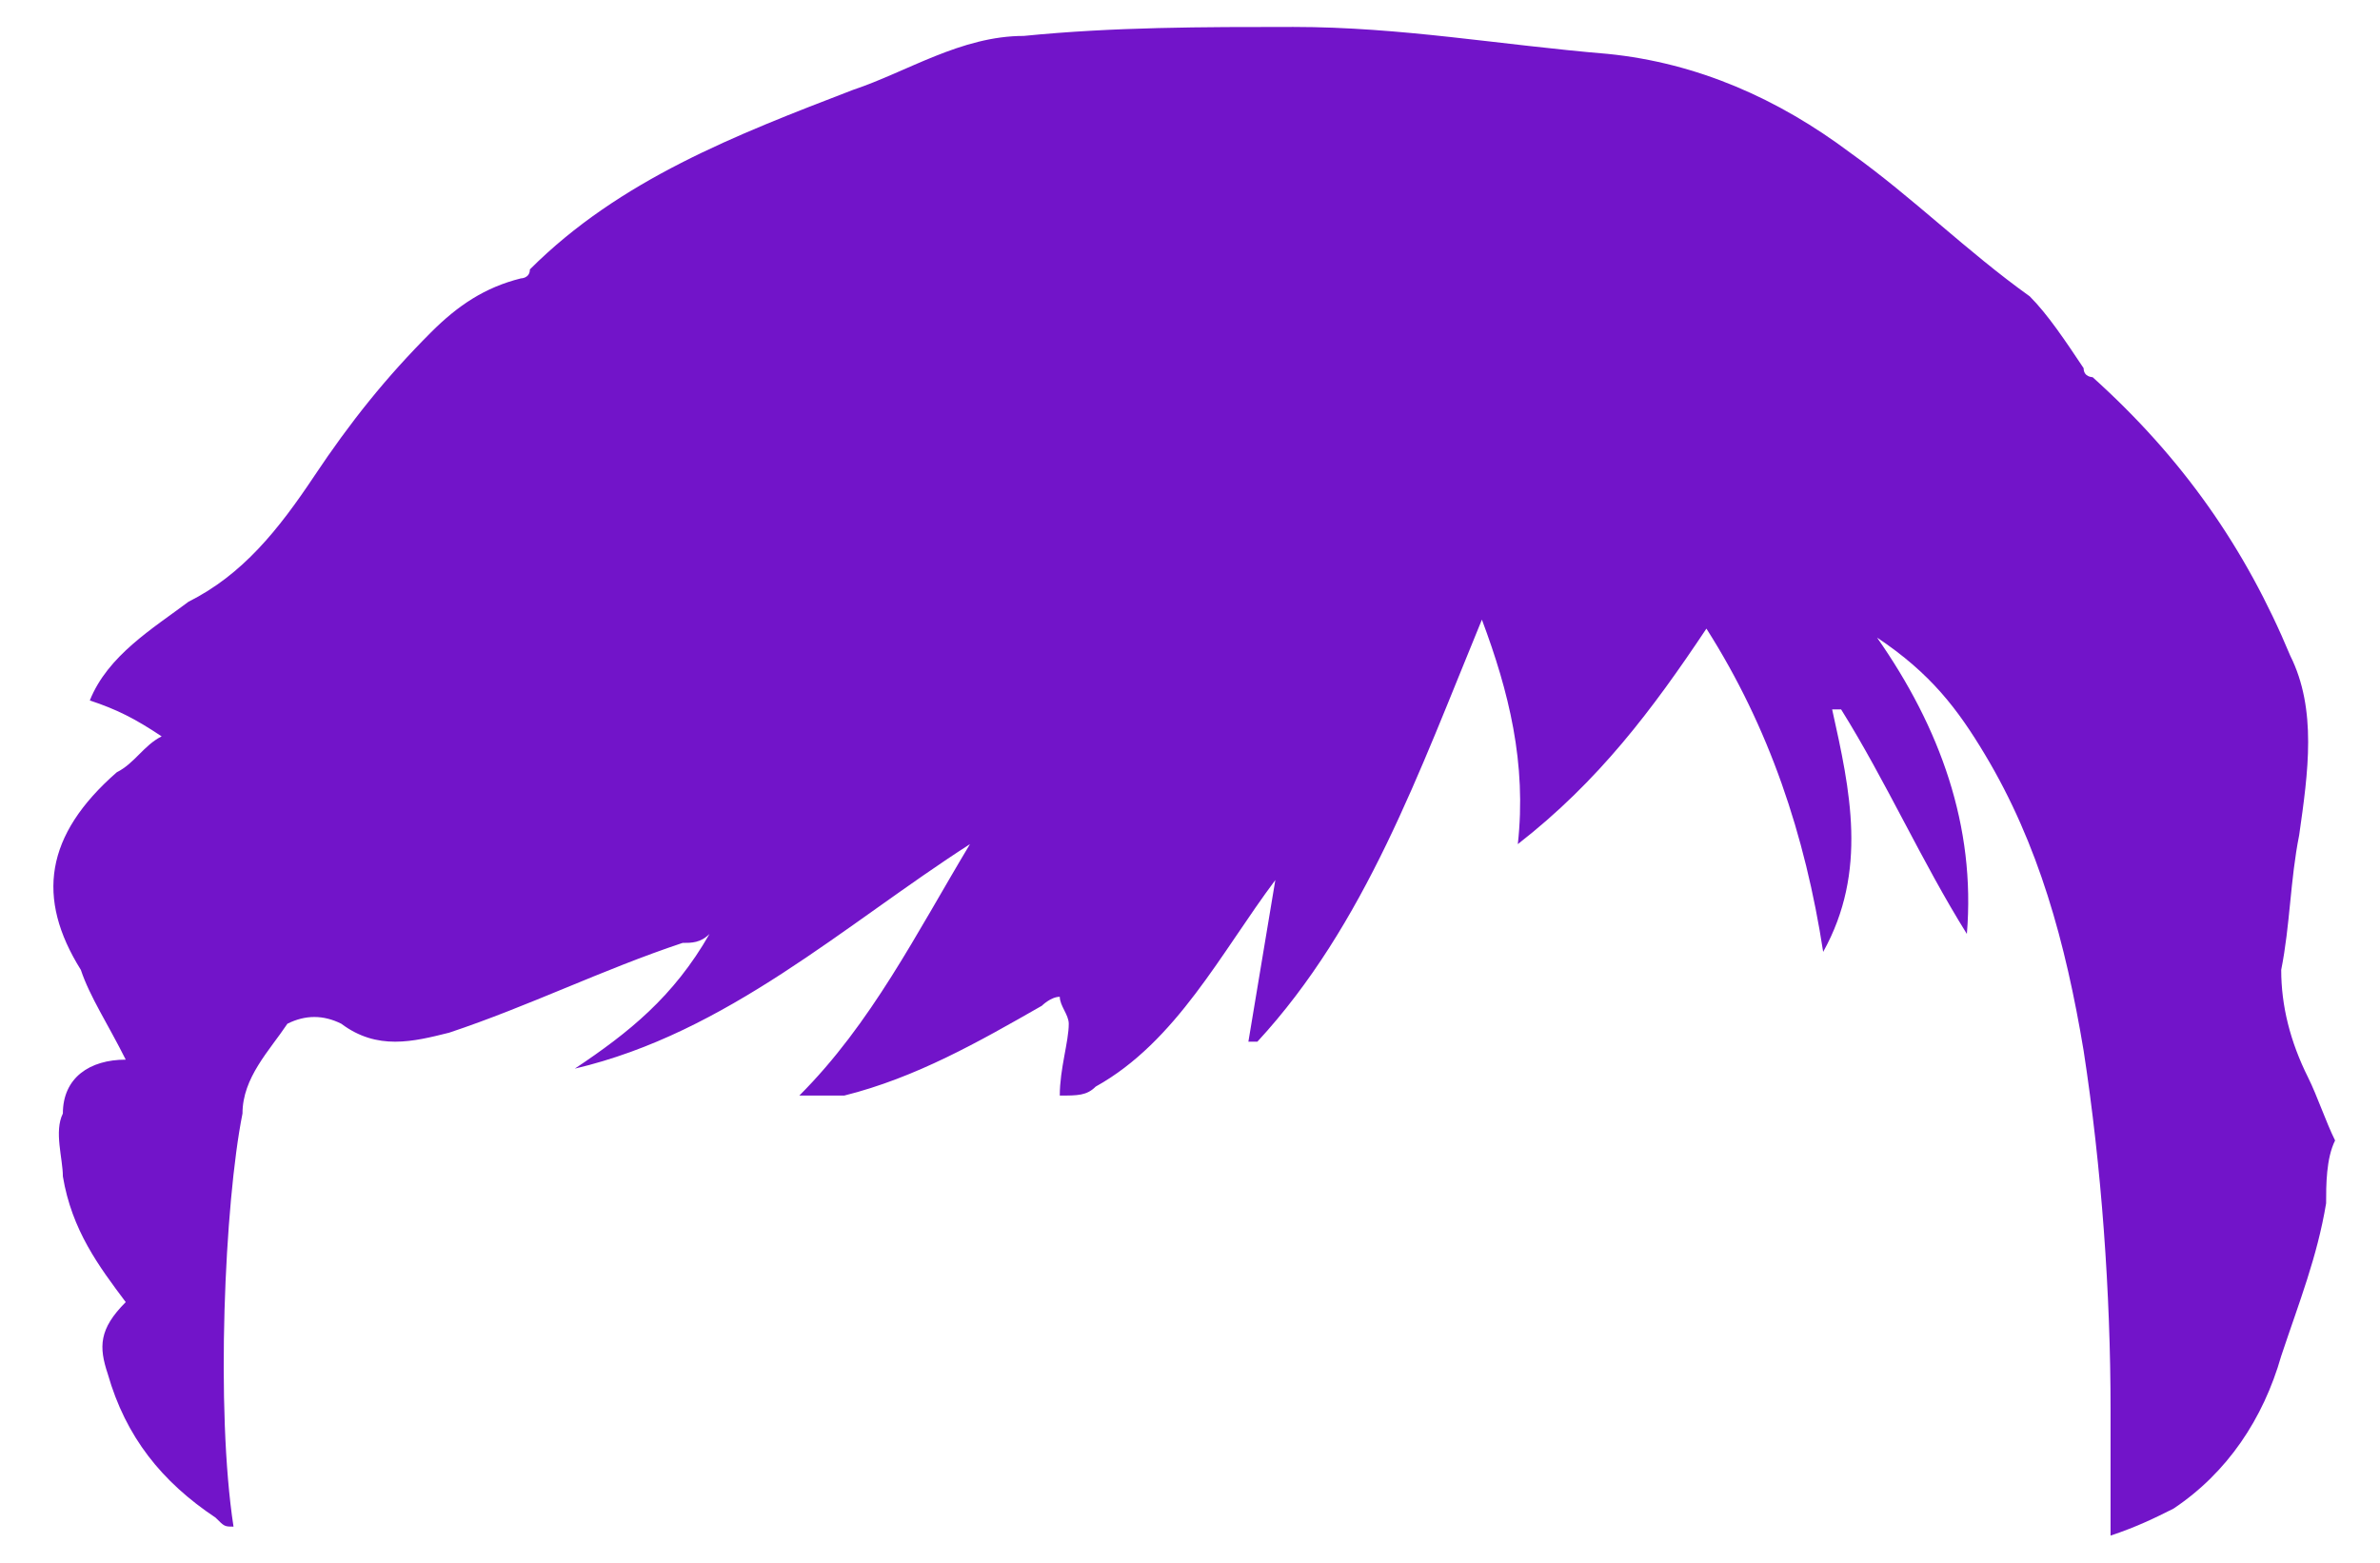 <?xml version="1.0" encoding="utf-8"?>
<svg version="1.1" id="Camada_1" xmlns="http://www.w3.org/2000/svg" xmlns:xlink="http://www.w3.org/1999/xlink" x="0px" y="0px"
	 viewBox="0 0 26.5 17.4" style="enable-background:new 0 0 26.5 17.4;" fill='#7214c9' xml:space="preserve">
<path d="M25.9,13.4c-0.1,0.6-0.3,1.1-0.5,1.7c-0.2,0.7-0.6,1.3-1.2,1.7c-0.2,0.1-0.4,0.2-0.7,0.3c0-0.5,0-1,0-1.4
	c0-1.3-0.1-2.7-0.3-4c-0.2-1.2-0.5-2.3-1.1-3.3c-0.3-0.5-0.6-0.9-1.2-1.3c0.7,1,1.1,2.1,1,3.3c-0.5-0.8-0.9-1.7-1.4-2.5
	c0,0-0.1,0-0.1,0c0.2,0.9,0.4,1.8-0.1,2.7c-0.2-1.3-0.6-2.5-1.3-3.6c-0.6,0.9-1.2,1.7-2.1,2.4c0.1-0.9-0.1-1.7-0.4-2.5
	c-0.7,1.7-1.3,3.4-2.5,4.7c0,0,0,0-0.1,0c0.1-0.6,0.2-1.2,0.3-1.8c-0.6,0.8-1.1,1.8-2,2.3c-0.1,0.1-0.2,0.1-0.4,0.1
	c0-0.3,0.1-0.6,0.1-0.8c0-0.1-0.1-0.2-0.1-0.3c-0.1,0-0.2,0.1-0.2,0.1c-0.7,0.4-1.4,0.8-2.2,1c-0.1,0-0.1,0-0.2,0
	c-0.1,0-0.2,0-0.3,0c0.8-0.8,1.3-1.8,1.9-2.8c-1.4,0.9-2.7,2.1-4.4,2.5c0.6-0.4,1.1-0.8,1.5-1.5c-0.1,0.1-0.2,0.1-0.3,0.1
	c-0.9,0.3-1.7,0.7-2.6,1c-0.4,0.1-0.8,0.2-1.2-0.1c-0.2-0.1-0.4-0.1-0.6,0C3,11.7,2.7,12,2.7,12.4c-0.2,1-0.3,3.3-0.1,4.6
	c-0.1,0-0.1,0-0.2-0.1c-0.6-0.4-1-0.9-1.2-1.6c-0.1-0.3-0.1-0.5,0.2-0.8c-0.3-0.4-0.6-0.8-0.7-1.4c0-0.2-0.1-0.5,0-0.7
	c0-0.4,0.3-0.6,0.7-0.6c-0.2-0.4-0.4-0.7-0.5-1C0.4,10,0.5,9.3,1.3,8.6c0.2-0.1,0.3-0.3,0.5-0.4C1.5,8,1.3,7.9,1,7.8
	c0.2-0.5,0.7-0.8,1.1-1.1c0.6-0.3,1-0.8,1.4-1.4c0.4-0.6,0.8-1.1,1.3-1.6c0.3-0.3,0.6-0.5,1-0.6c0,0,0.1,0,0.1-0.1
	c1-1,2.3-1.5,3.6-2c0.6-0.2,1.2-0.6,1.9-0.6c1-0.1,2-0.1,3-0.1c1.2,0,2.3,0.2,3.5,0.3c1,0.1,1.9,0.5,2.7,1.1c0.7,0.5,1.3,1.1,2,1.6
	c0.2,0.2,0.4,0.5,0.6,0.8c0,0.1,0.1,0.1,0.1,0.1c1,0.9,1.7,1.9,2.2,3.1c0.3,0.6,0.2,1.3,0.1,2c-0.1,0.5-0.1,1-0.2,1.5
	c0,0.4,0.1,0.8,0.3,1.2c0.1,0.2,0.2,0.5,0.3,0.7C25.9,12.9,25.9,13.2,25.9,13.4z"/>
</svg>

